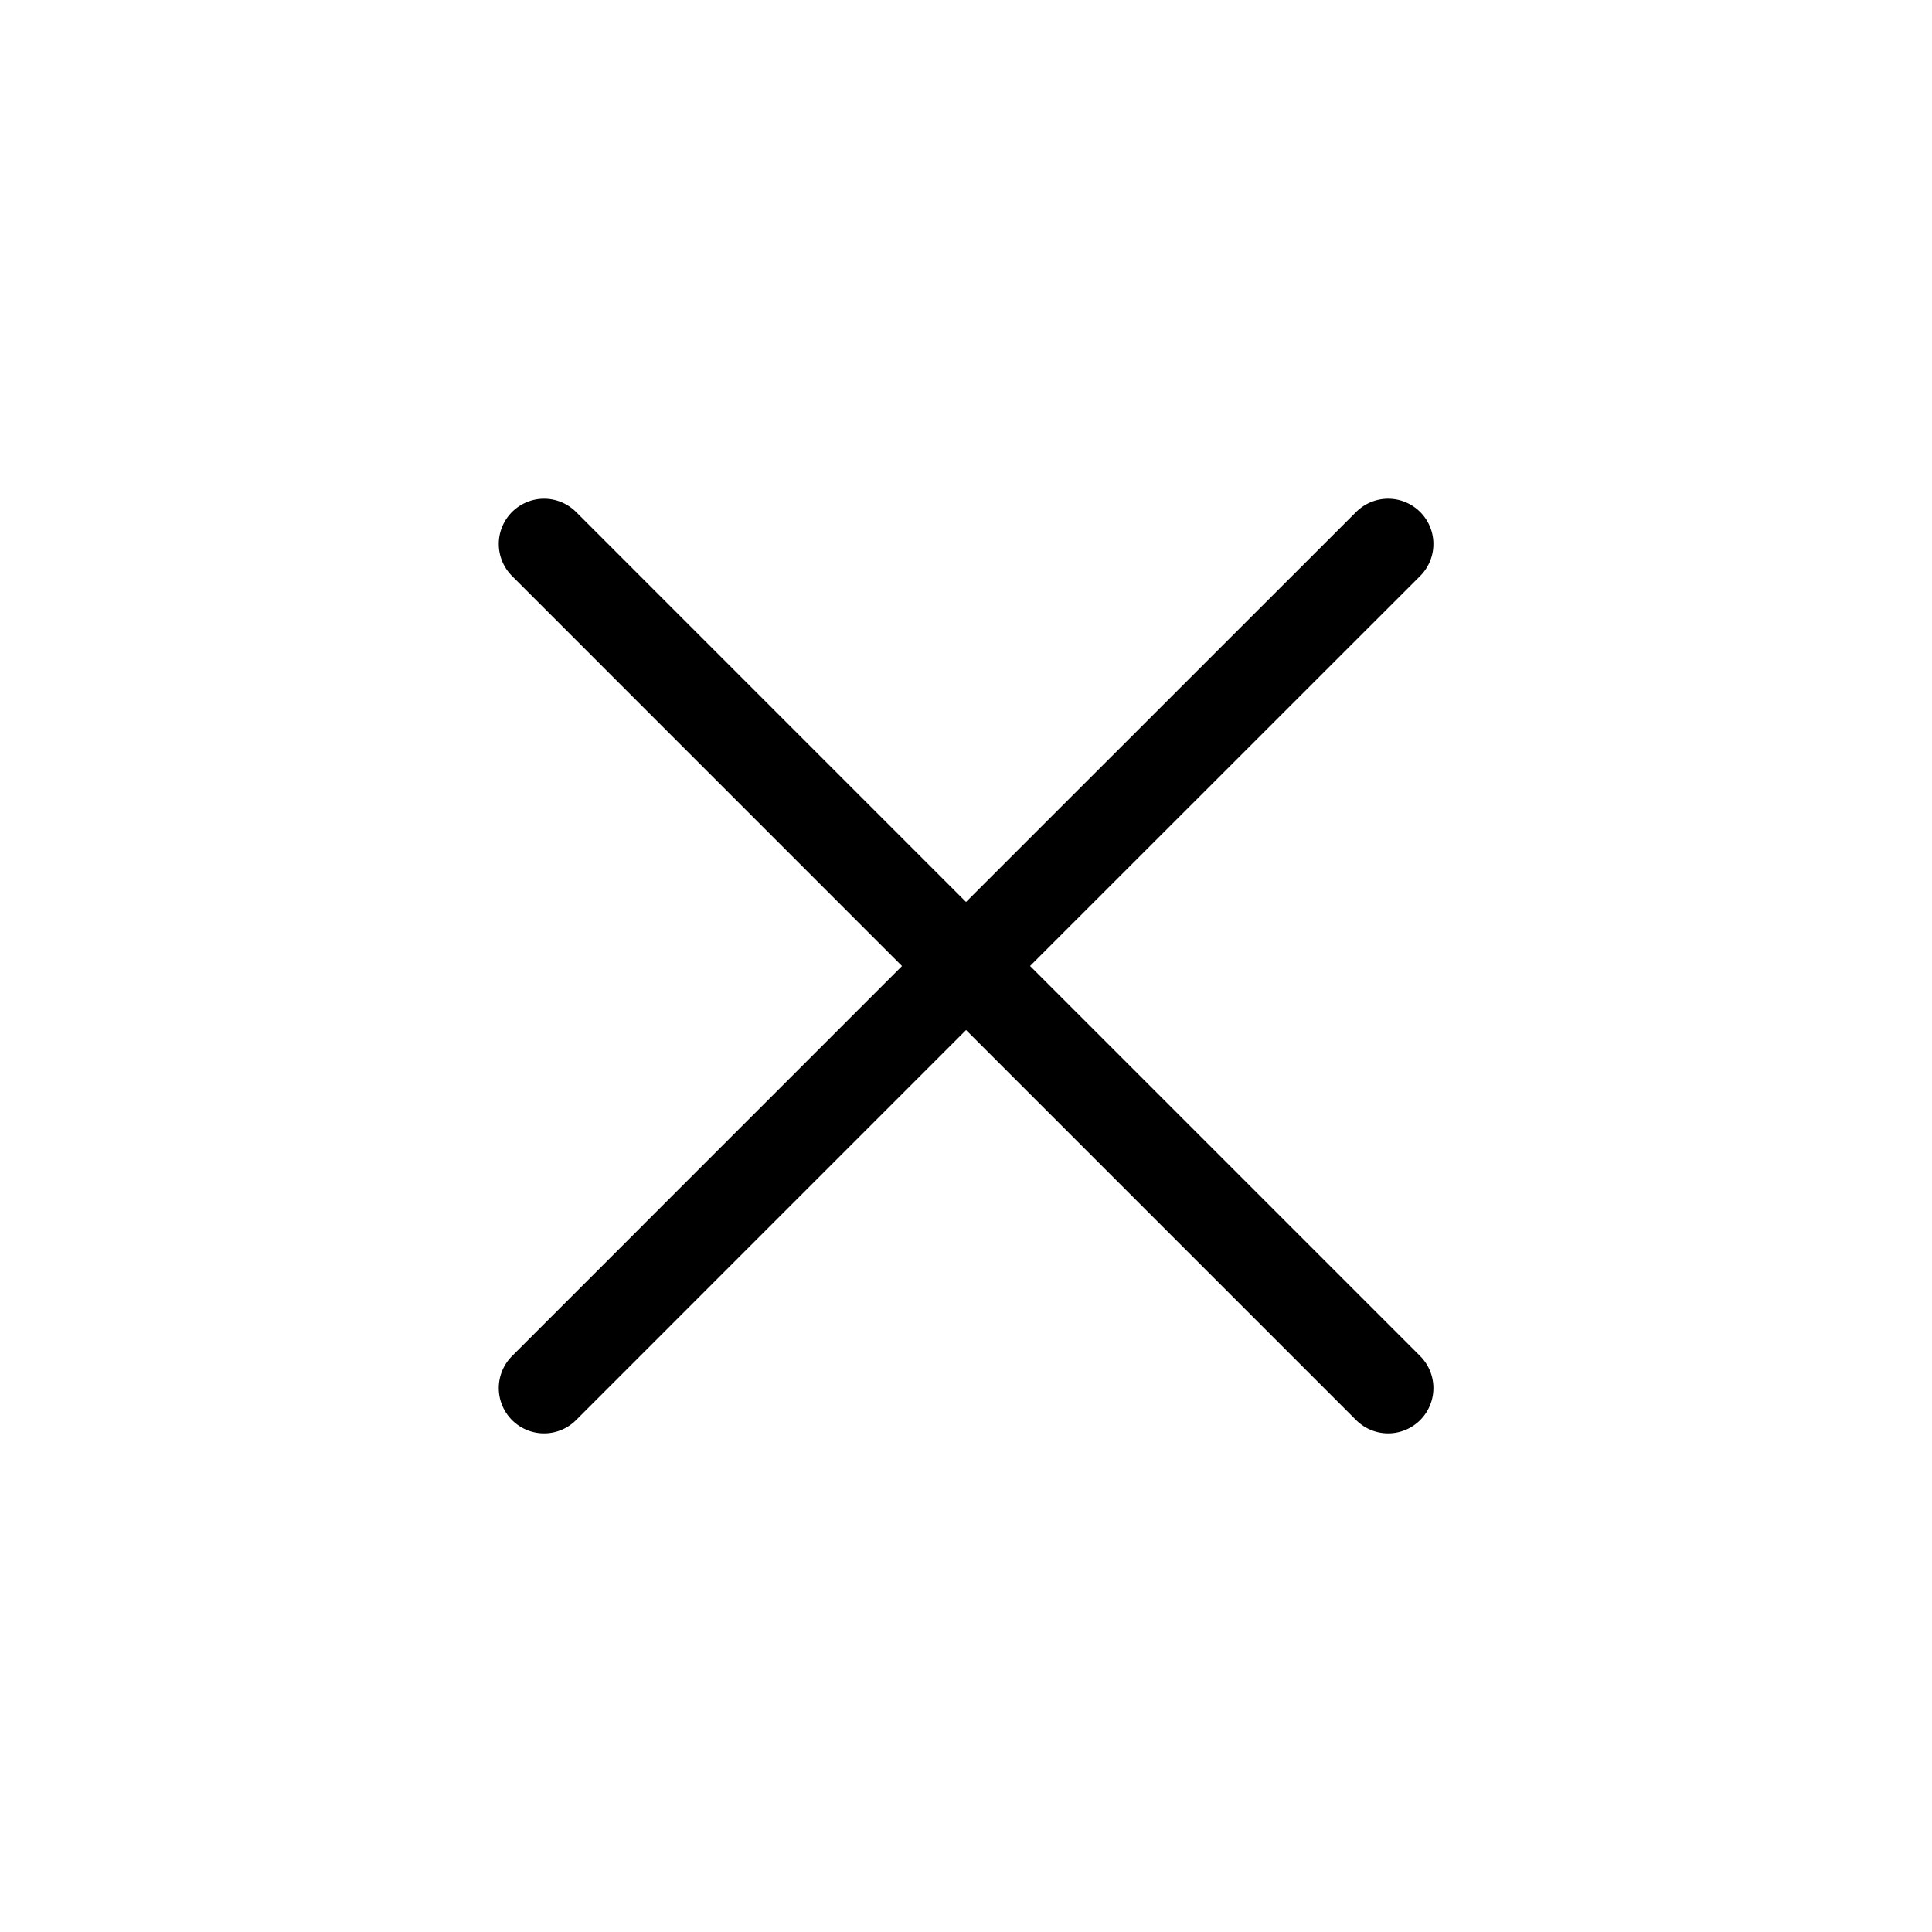 <svg width="32" height="32" viewBox="0 0 32 32" fill="none" xmlns="http://www.w3.org/2000/svg">
<g id="iconoir:cancel">
<path id="Vector" d="M9.011 22.991L16.001 16M22.992 9.01L16 16M16 16L9.011 9.01M16.001 16L22.992 22.991" stroke="black" stroke-width="1.5" stroke-linecap="round" stroke-linejoin="round"/>
</g>
</svg>
